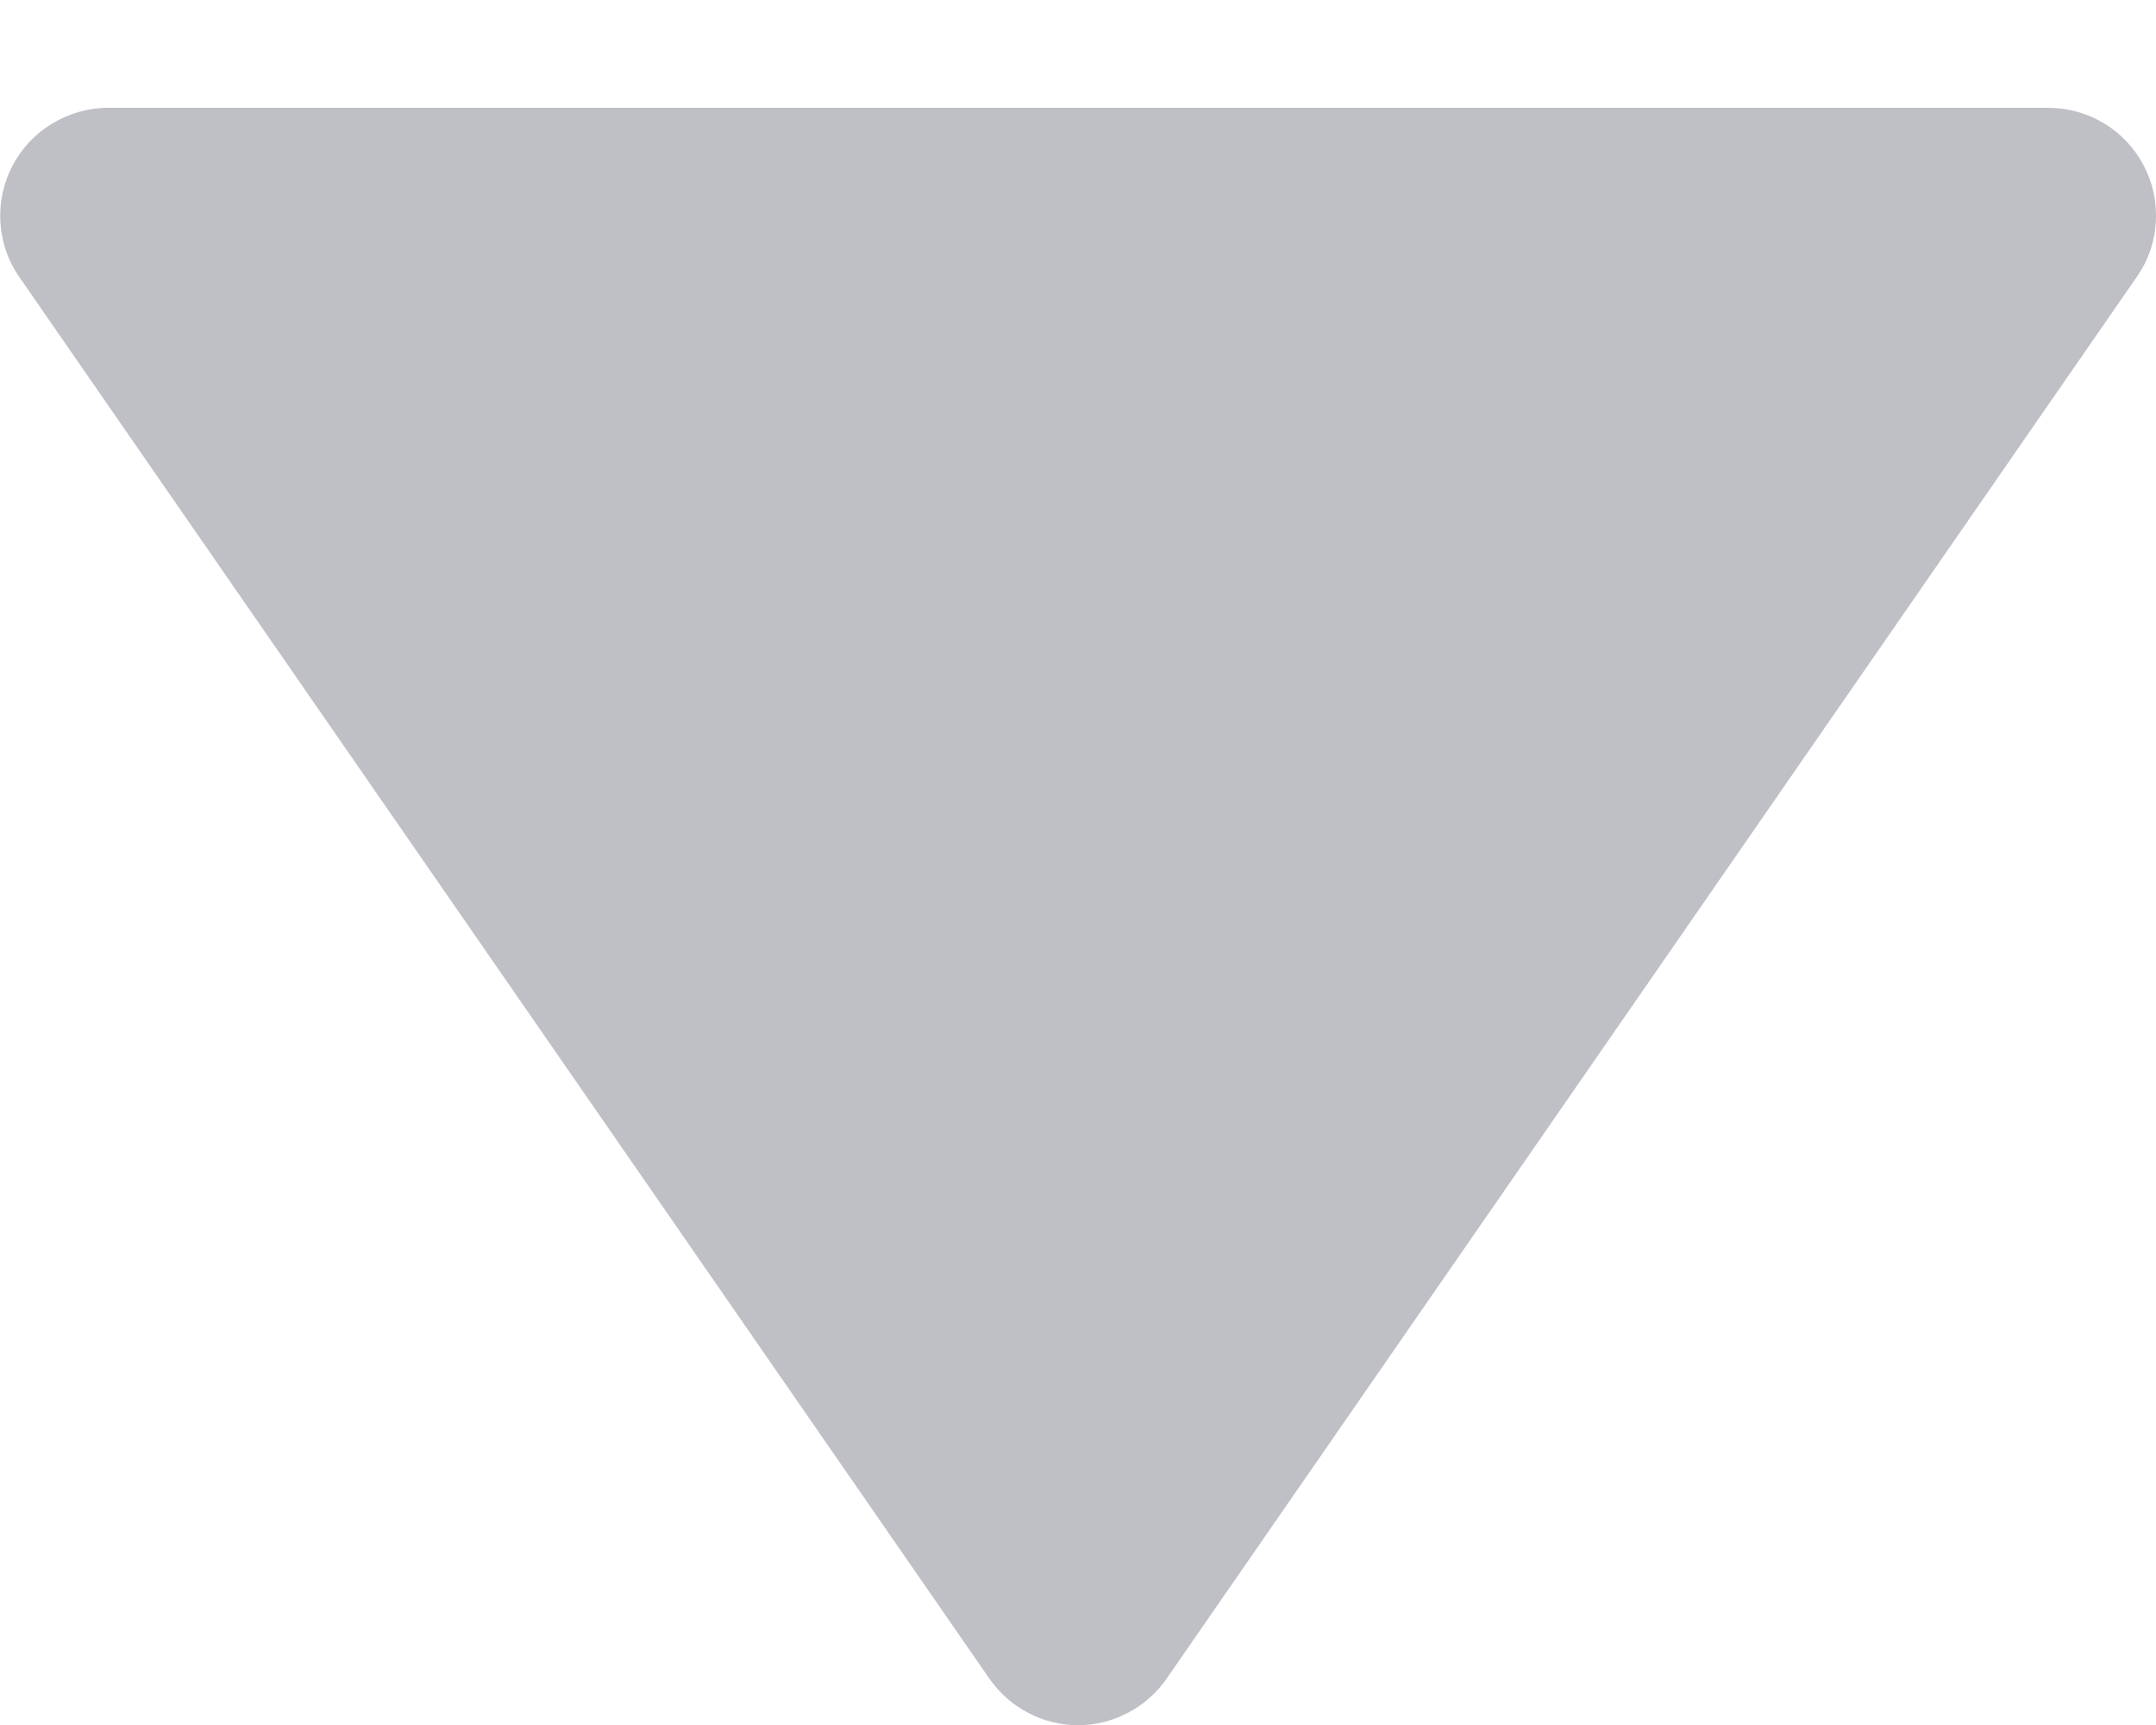 <svg width="10" height="8" viewBox="0 0 10 8" fill="none" xmlns="http://www.w3.org/2000/svg">
<path d="M4.589 7.785C4.635 7.851 4.696 7.906 4.768 7.943C4.839 7.981 4.919 8.001 5 8.001C5.081 8.001 5.16 7.981 5.232 7.943C5.304 7.906 5.365 7.851 5.411 7.785L9.911 1.284C9.963 1.21 9.994 1.122 9.999 1.031C10.005 0.939 9.986 0.849 9.943 0.768C9.901 0.687 9.837 0.619 9.759 0.572C9.681 0.525 9.591 0.5 9.5 0.5H0.5C0.409 0.5 0.32 0.526 0.242 0.573C0.164 0.62 0.1 0.688 0.058 0.768C0.016 0.849 -0.004 0.94 0.002 1.031C0.007 1.122 0.037 1.209 0.089 1.284L4.589 7.785Z" fill="#BEC0C6"/>
</svg>
